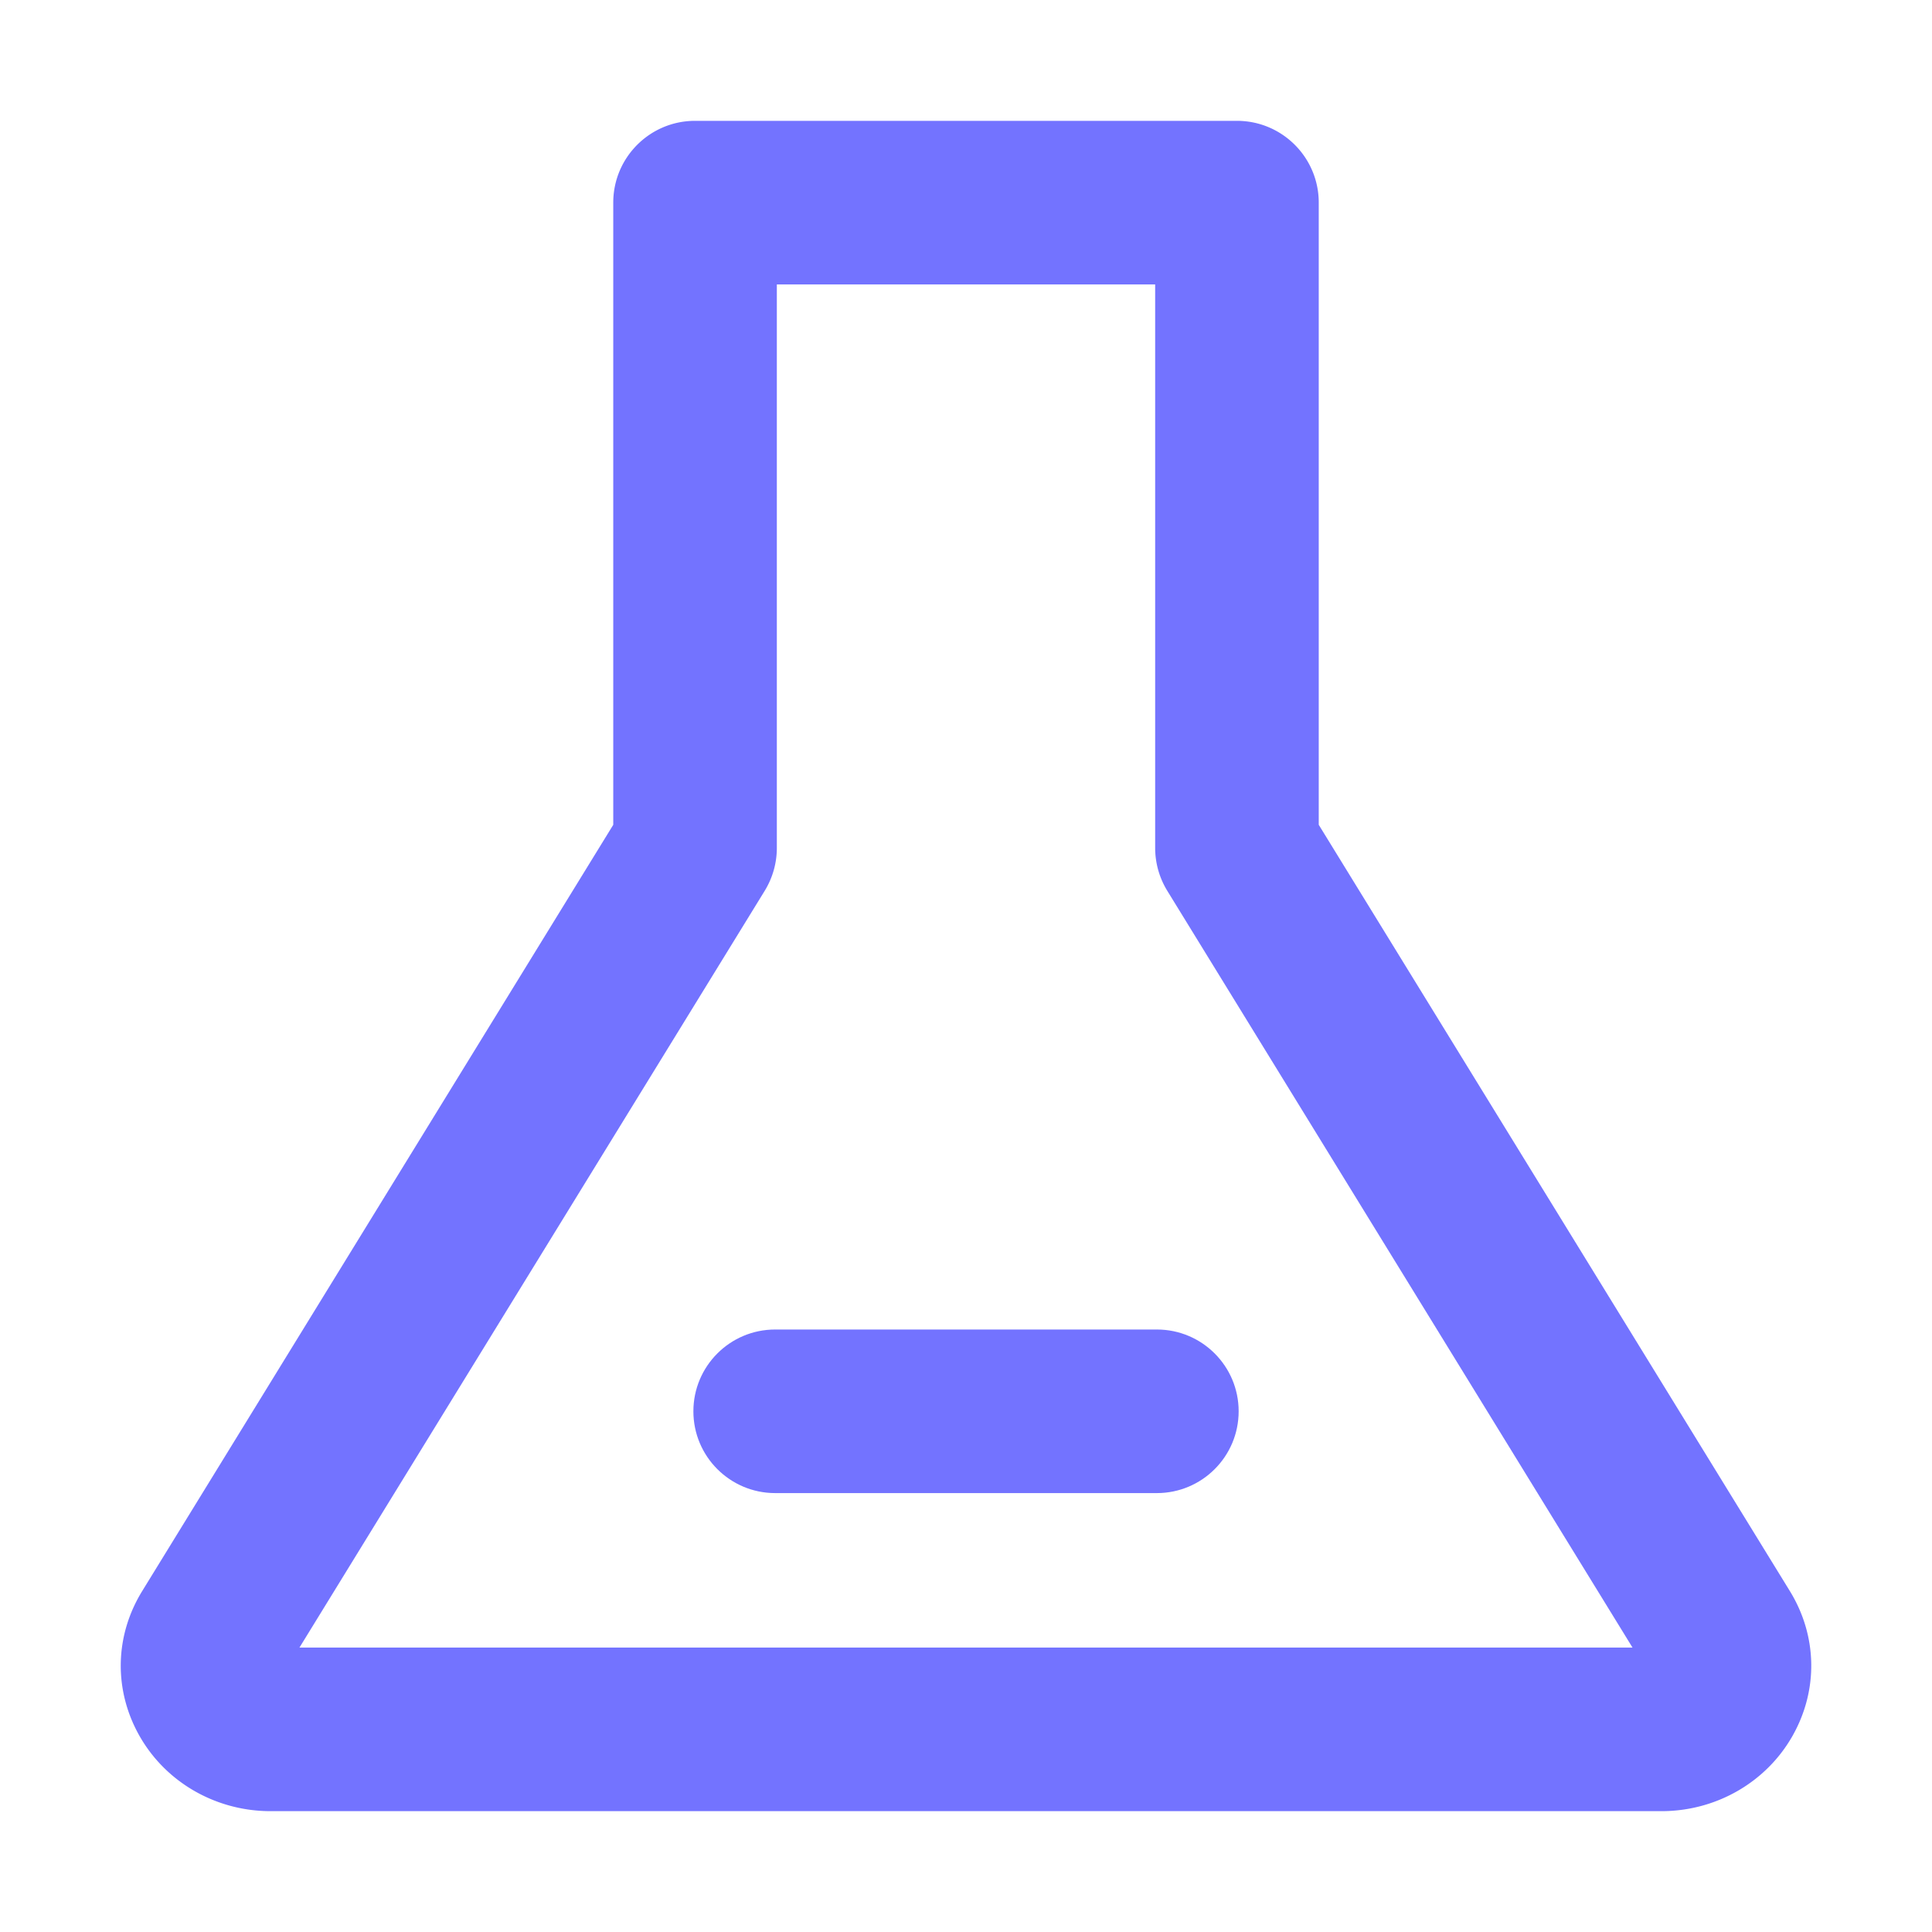 <?xml version="1.0" standalone="no"?><!DOCTYPE svg PUBLIC "-//W3C//DTD SVG 1.1//EN" "http://www.w3.org/Graphics/SVG/1.1/DTD/svg11.dtd"><svg t="1705810162177" class="icon" viewBox="0 0 1024 1024" version="1.1" xmlns="http://www.w3.org/2000/svg" p-id="15713" xmlns:xlink="http://www.w3.org/1999/xlink" width="200" height="200"><path d="M880.65 959.95H143.37c-29.1 0-55.77-15.44-69.65-40.27-13.52-24.19-12.9-52.73 1.64-76.37l249.68-406.15V107.4c0-23.95 19.42-43.35 43.35-43.35h287.22c23.93 0 43.35 19.4 43.35 43.35v329.75l249.71 406.16c14.51 23.64 15.13 52.18 1.61 76.37-13.89 24.84-40.56 40.27-69.63 40.27z m-5.84-71.21h0.28-0.28z m-716.09-15.49h706.55l-246.6-401.13a43.514 43.514 0 0 1-6.41-22.7V150.75H411.74v298.66c0 8.02-2.23 15.88-6.41 22.7L158.72 873.25z" fill="#7373FF" p-id="15714"></path><path d="M613.16 791.37h-202.3c-23.93 0-43.35-19.4-43.35-43.35s19.42-43.35 43.35-43.35h202.3c23.93 0 43.35 19.4 43.35 43.35s-19.42 43.35-43.35 43.35z" fill="#7373FF" p-id="15715"></path></svg>
